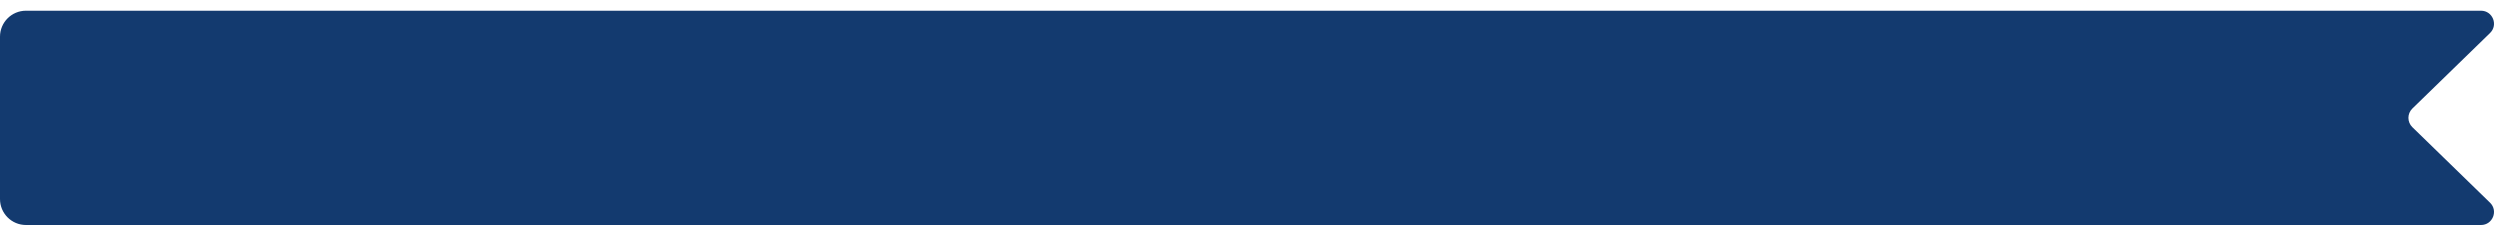 <svg width="350" height="33" viewBox="0 0 385 33" fill="none" xmlns="http://www.w3.org/2000/svg">
<path d="M0 4C0 1.791 1.791 0 4 0H382.073C383.869 0 384.755 2.183 383.467 3.434L371.502 15.066C370.694 15.851 370.694 17.149 371.502 17.934L383.467 29.566C384.755 30.817 383.869 33 382.073 33H4C1.791 33 0 31.209 0 29V4Z" fill="#133A6F"/>
</svg>
